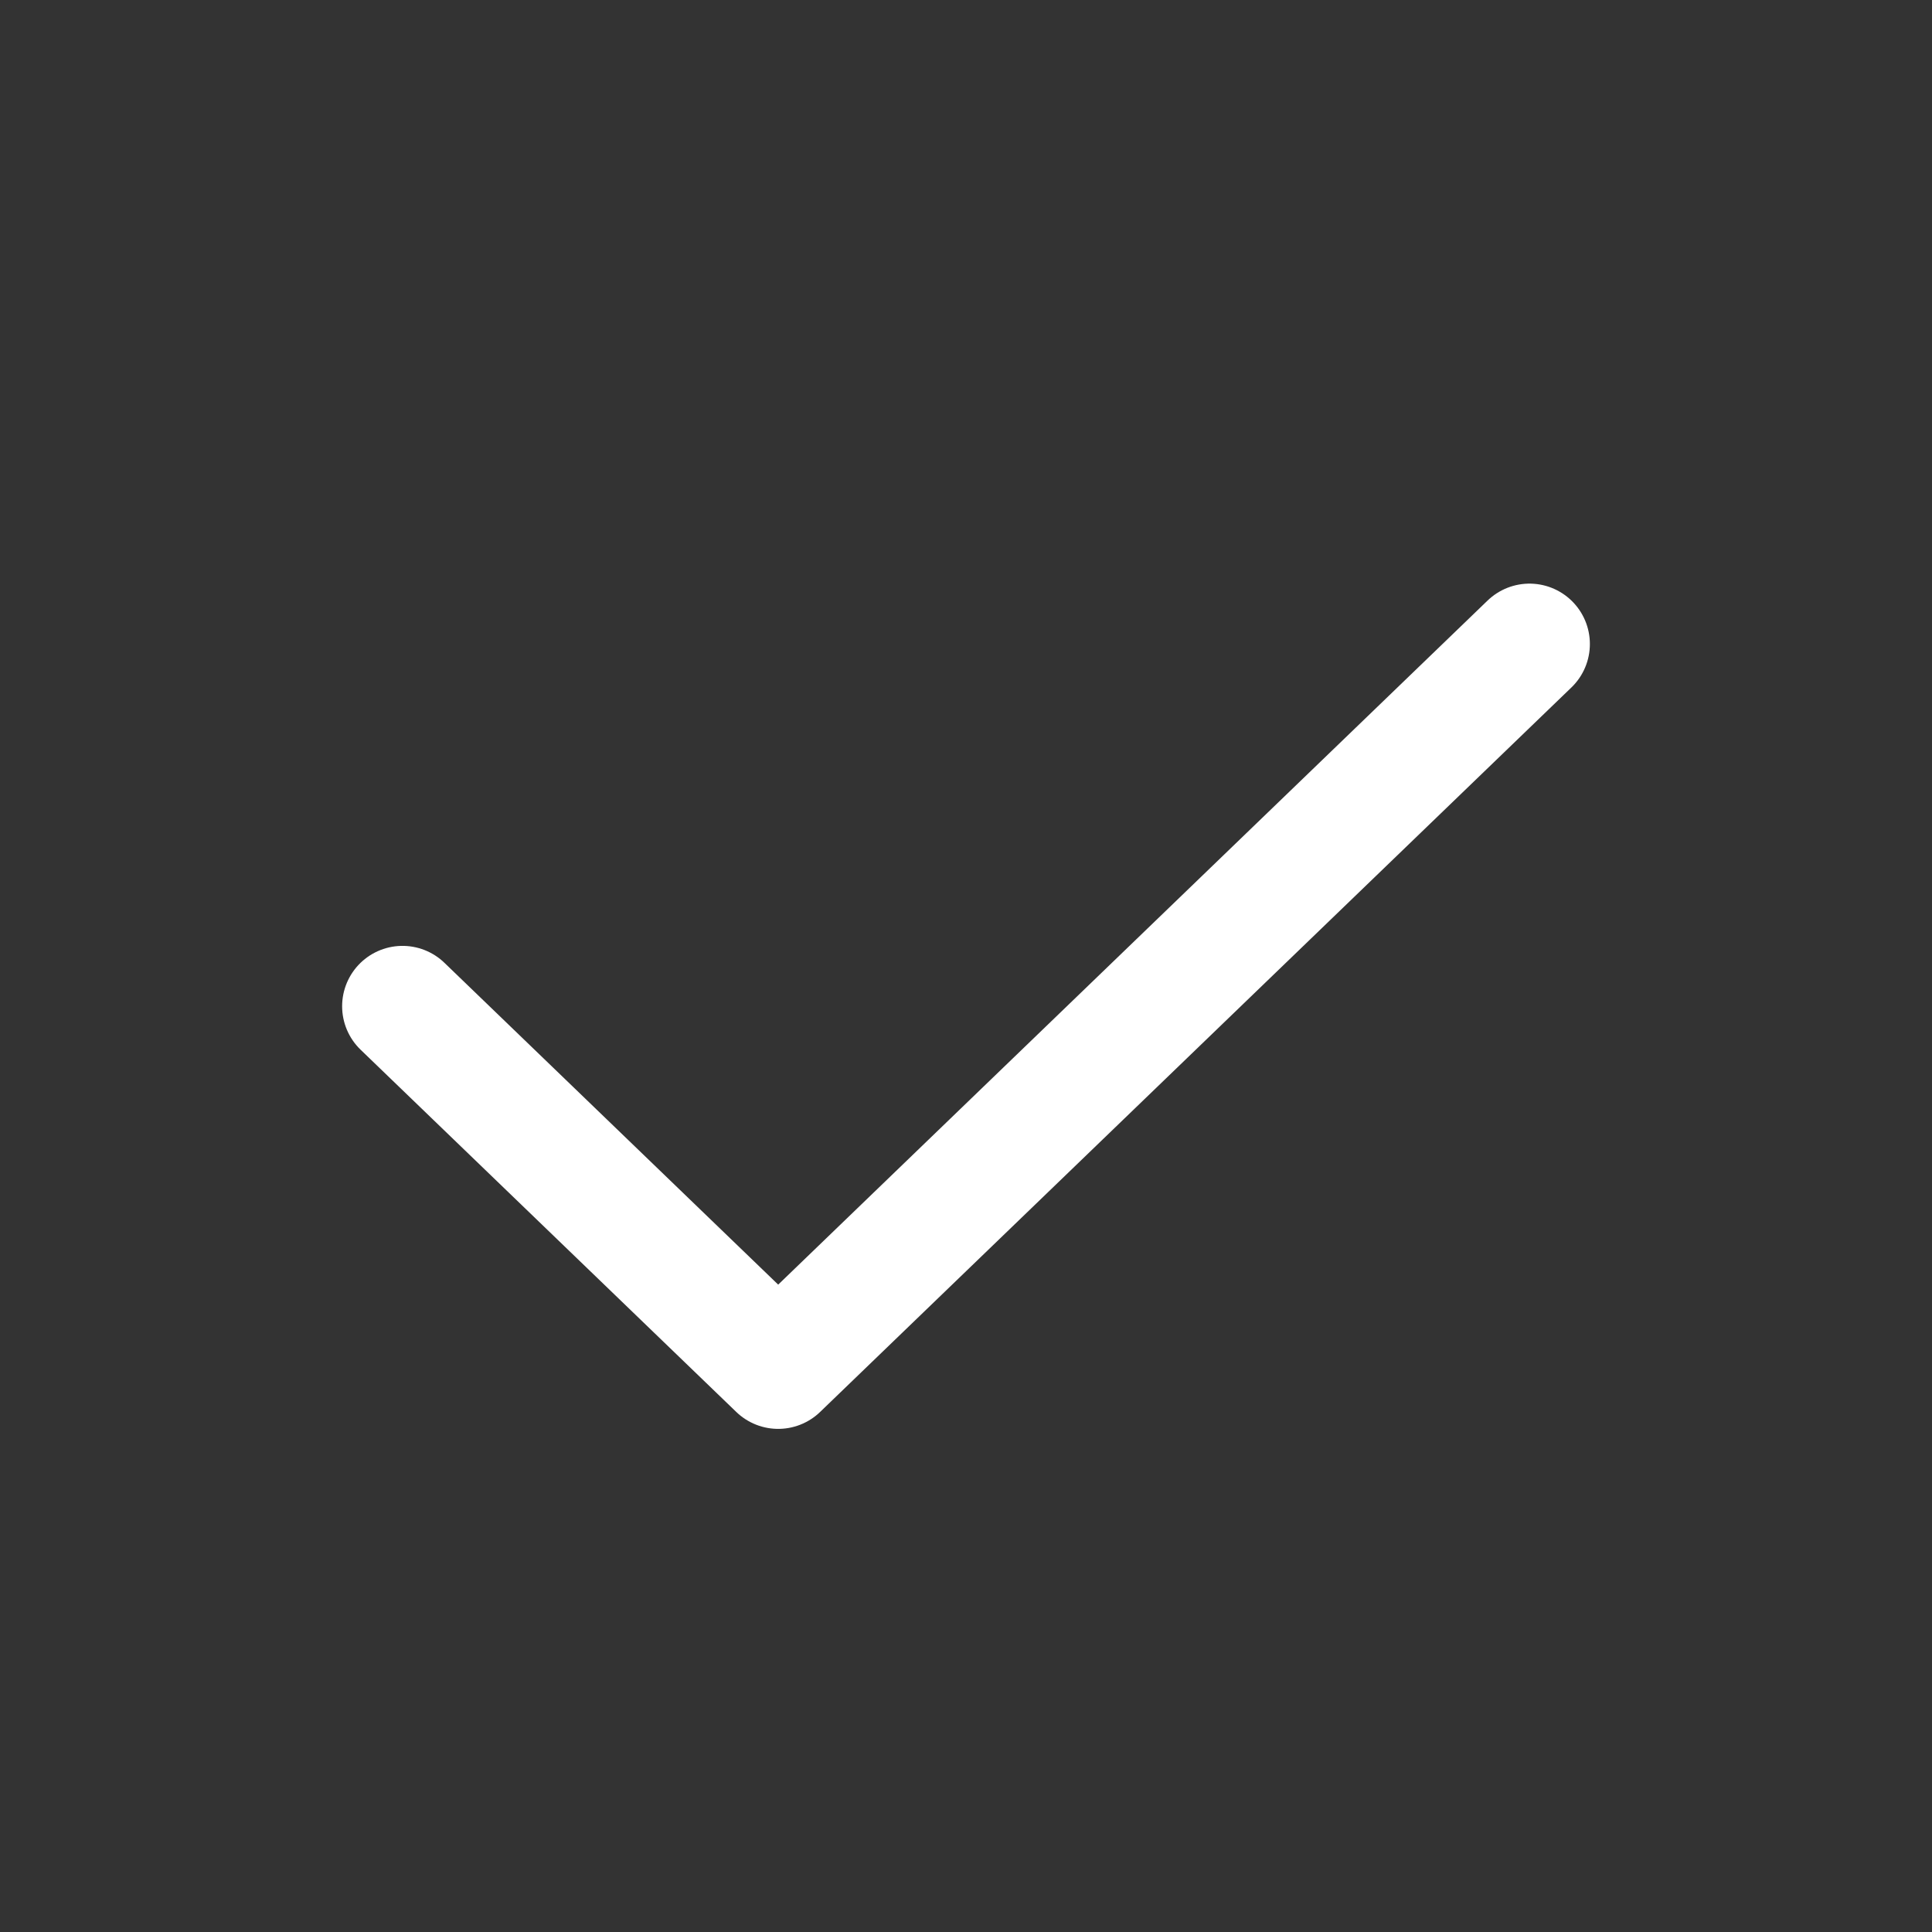 <svg width="24" height="24" viewBox="0 0 24 24" fill="none" xmlns="http://www.w3.org/2000/svg">
<rect x="0" y="0" width="24" height="24" fill="#333333" stroke="none"/>
<path d="M5 12.5L9.667 17L19 8" stroke="white" stroke-width="1.5" stroke-linecap="round" stroke-linejoin="round"/>
</svg>
